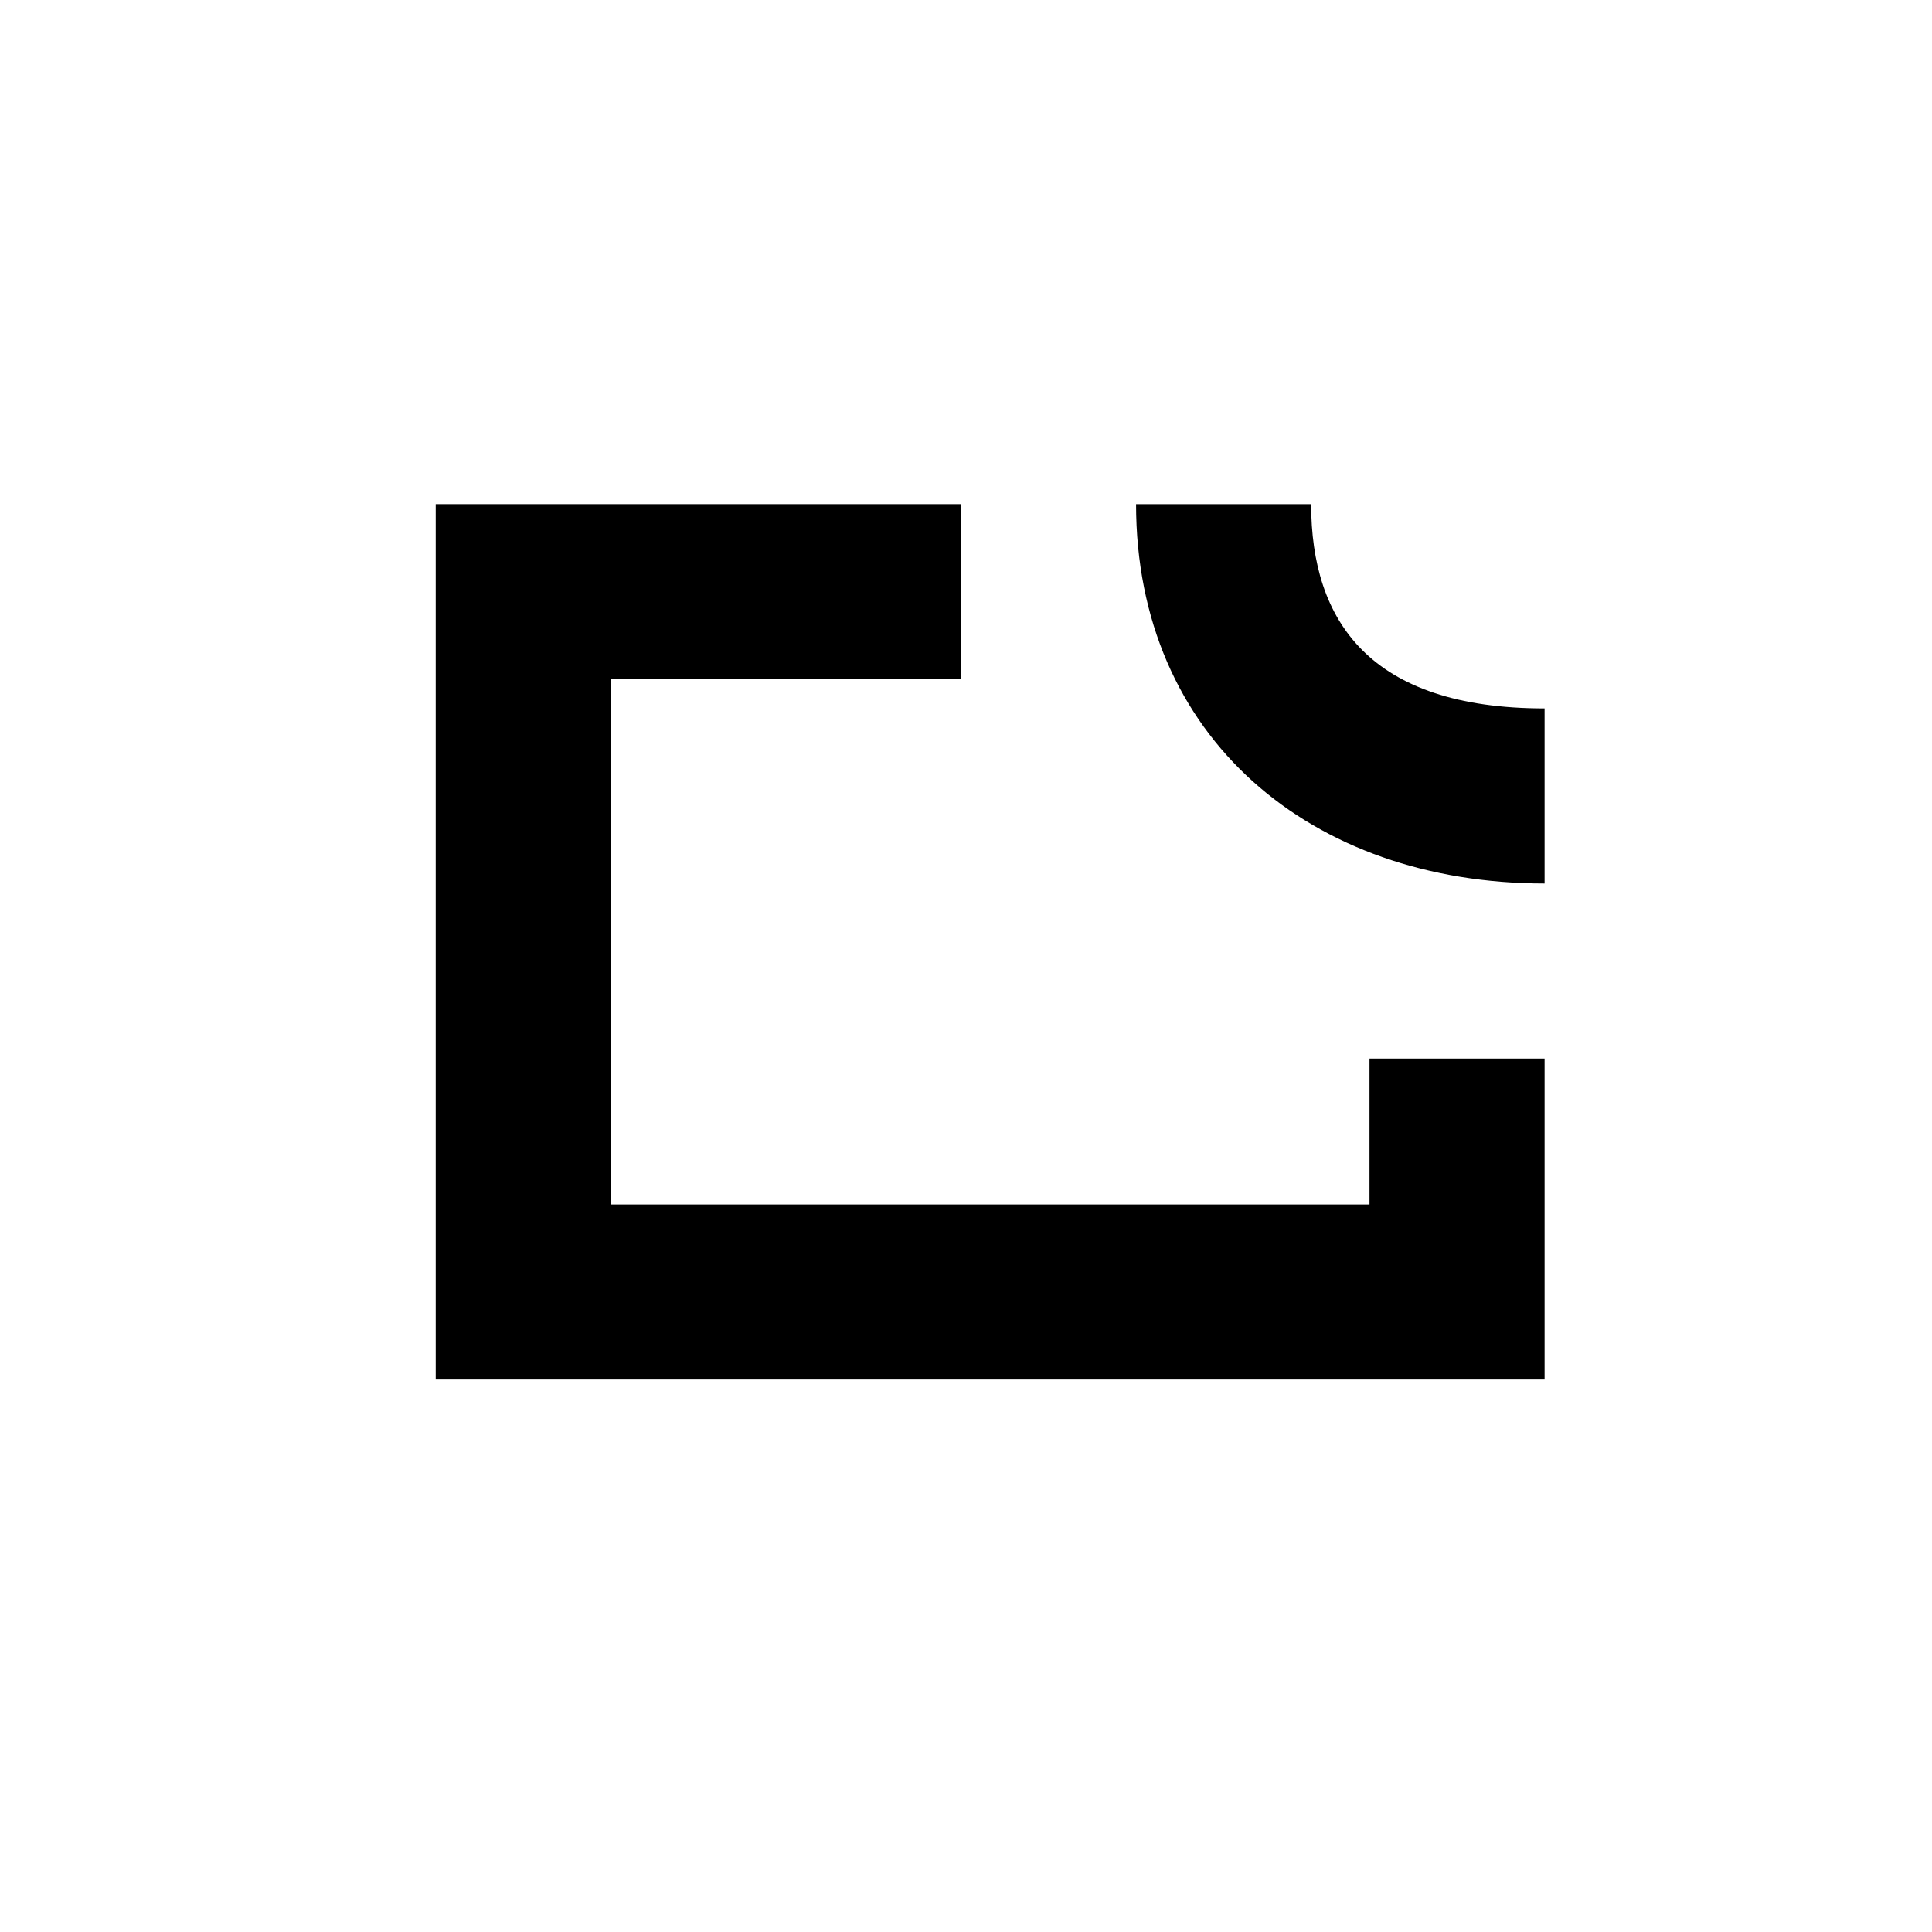 <svg width="40" height="40" viewBox="0 0 40 40" fill="none" xmlns="http://www.w3.org/2000/svg">
<path d="M9.021 28.562H31.979V21.917H28.354V24.938H12.646V14.062H19.896V10.438H9.021V28.562Z" fill="black"/>
<path d="M31.979 14.667V18.292C27.146 18.292 23.521 15.271 23.521 10.438H27.146C27.146 12.854 28.354 14.667 31.979 14.667Z" fill="black"/>
</svg>
